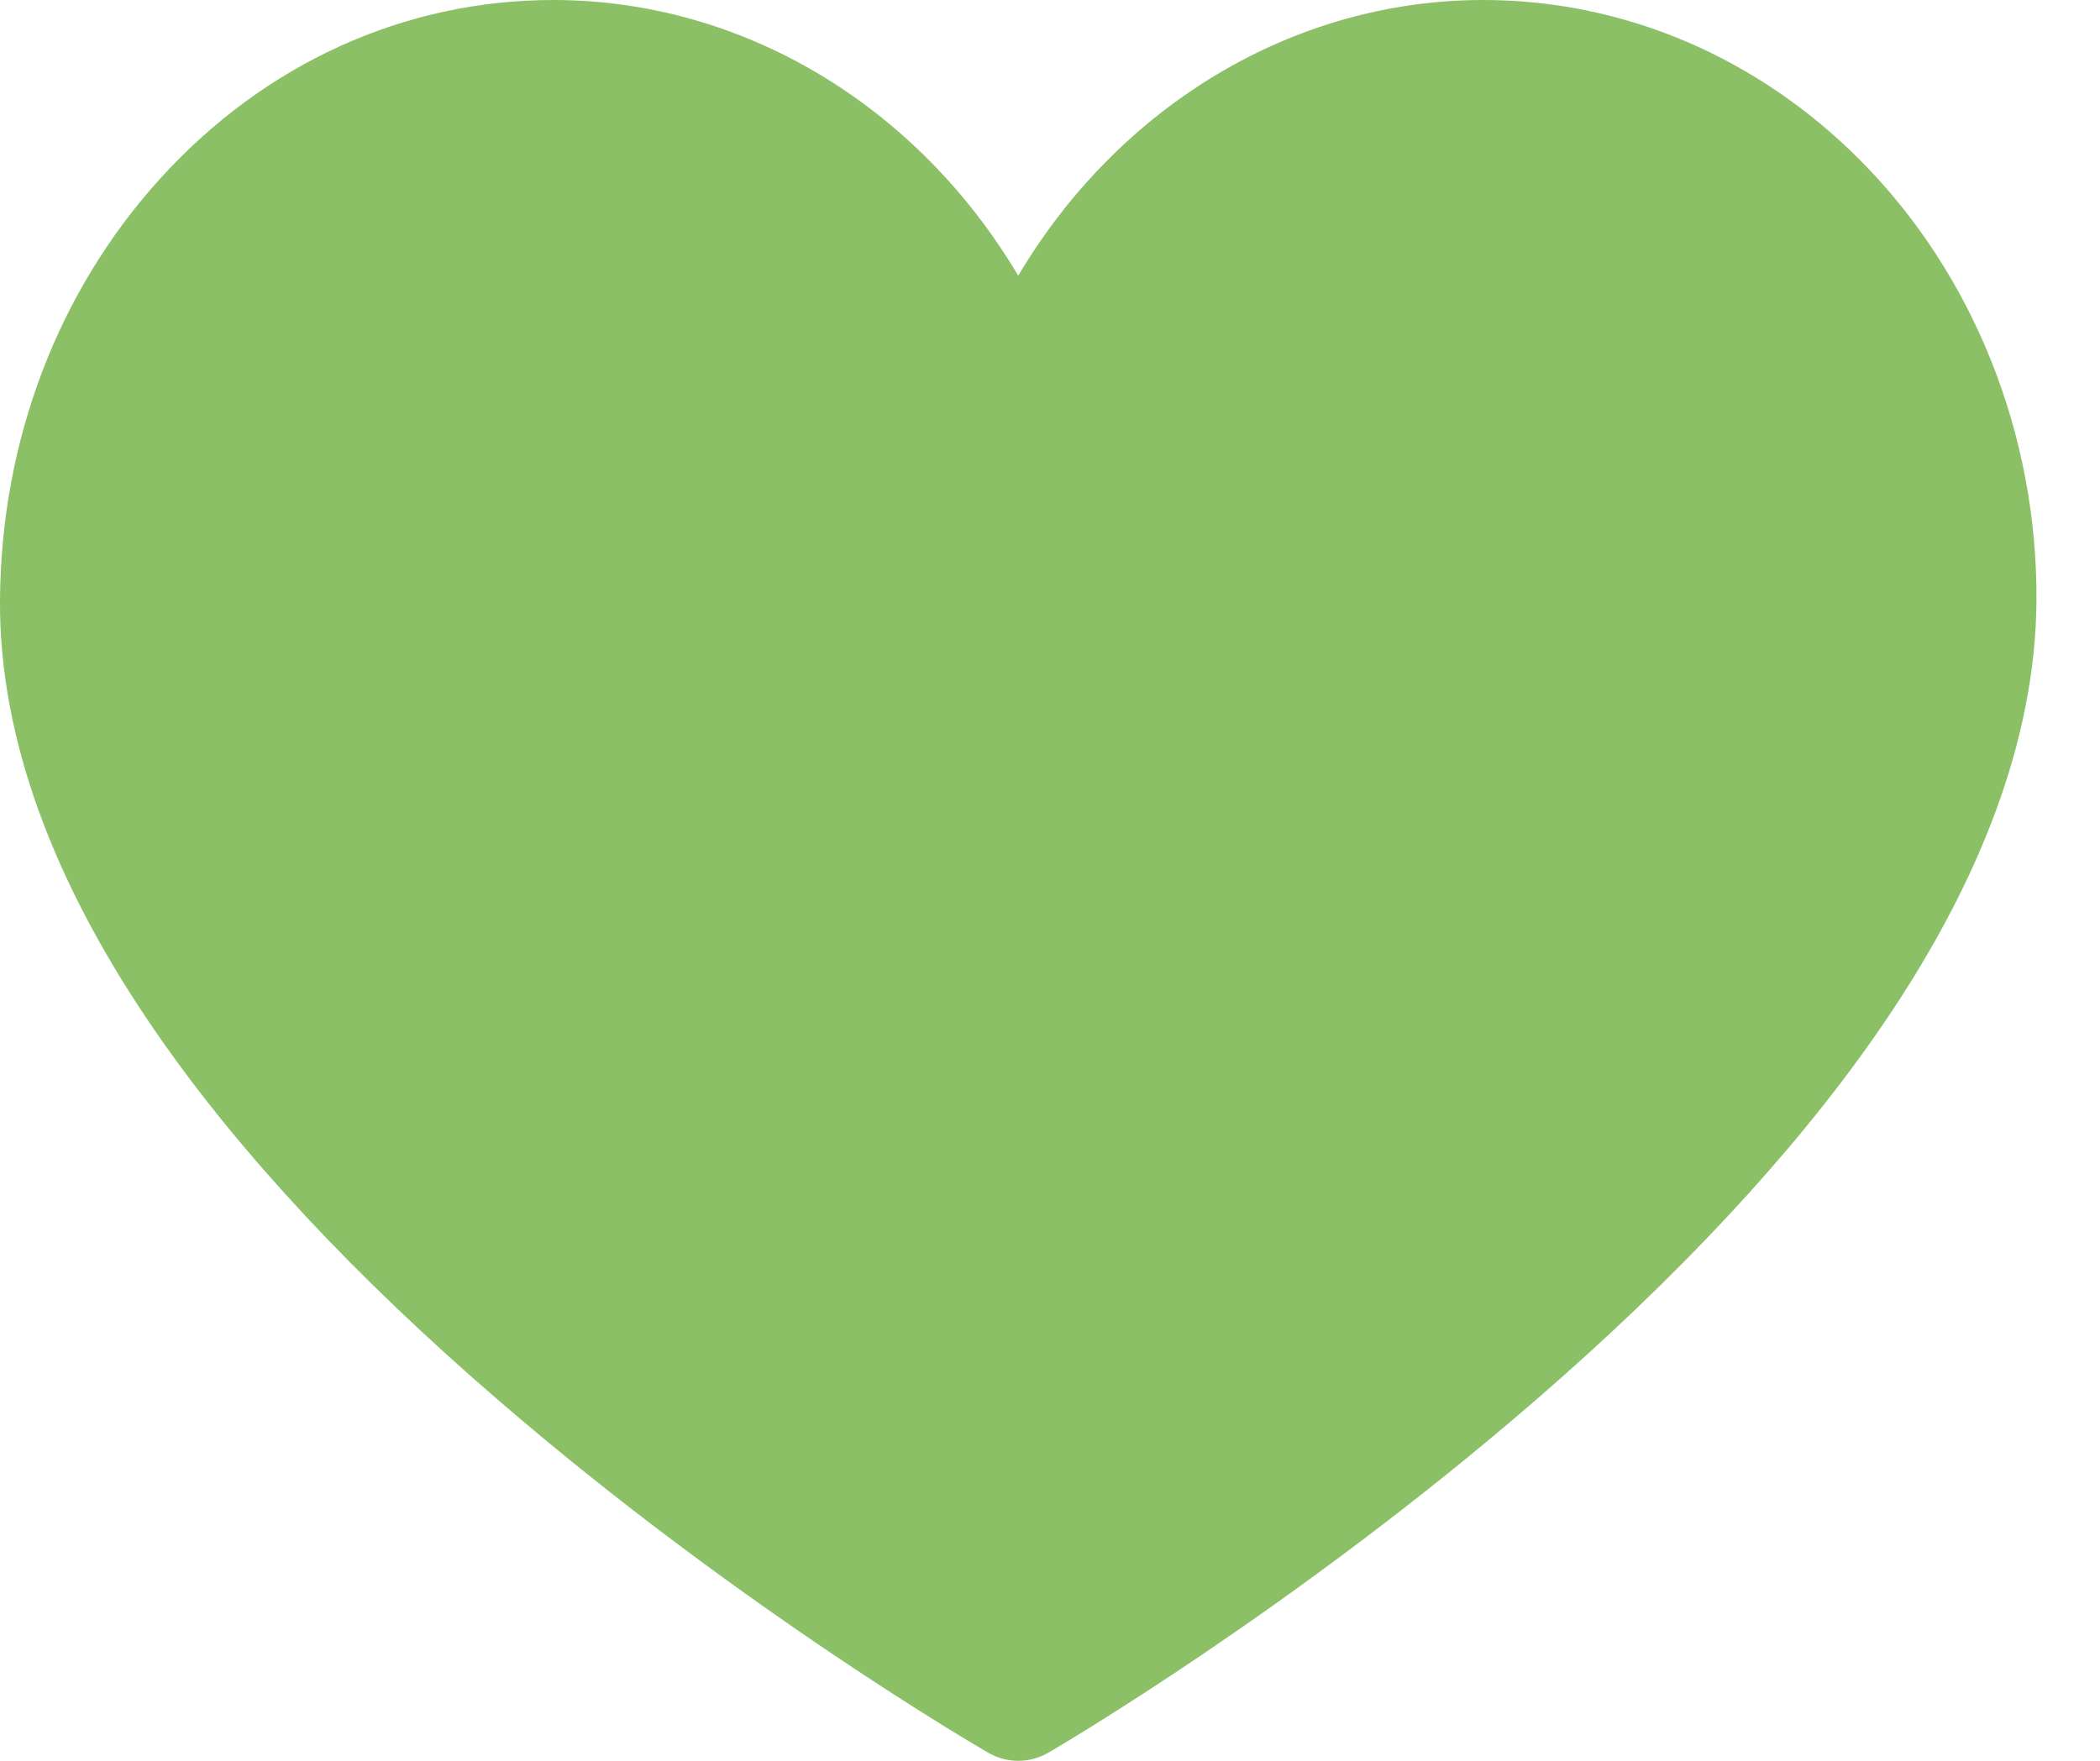 <svg width="31" height="26" viewBox="0 0 31 26" fill="none" xmlns="http://www.w3.org/2000/svg">
<path d="M15.031 26C14.879 26 14.727 25.961 14.591 25.882C14.443 25.797 10.928 23.756 7.362 20.68C5.248 18.858 3.561 17.05 2.348 15.307C0.777 13.052 -0.013 10.883 0 8.86C0.015 6.506 0.858 4.292 2.374 2.627C3.916 0.933 5.974 0 8.168 0C10.98 0 13.552 1.575 15.031 4.071C16.511 1.575 19.082 0 21.895 0C23.968 0 25.946 0.842 27.464 2.37C29.131 4.047 30.078 6.417 30.062 8.871C30.049 10.89 29.245 13.056 27.671 15.308C26.453 17.05 24.769 18.857 22.664 20.679C19.111 23.754 15.621 25.795 15.474 25.881C15.339 25.959 15.187 26 15.031 26Z" fill="#8BC067"/>
</svg>
